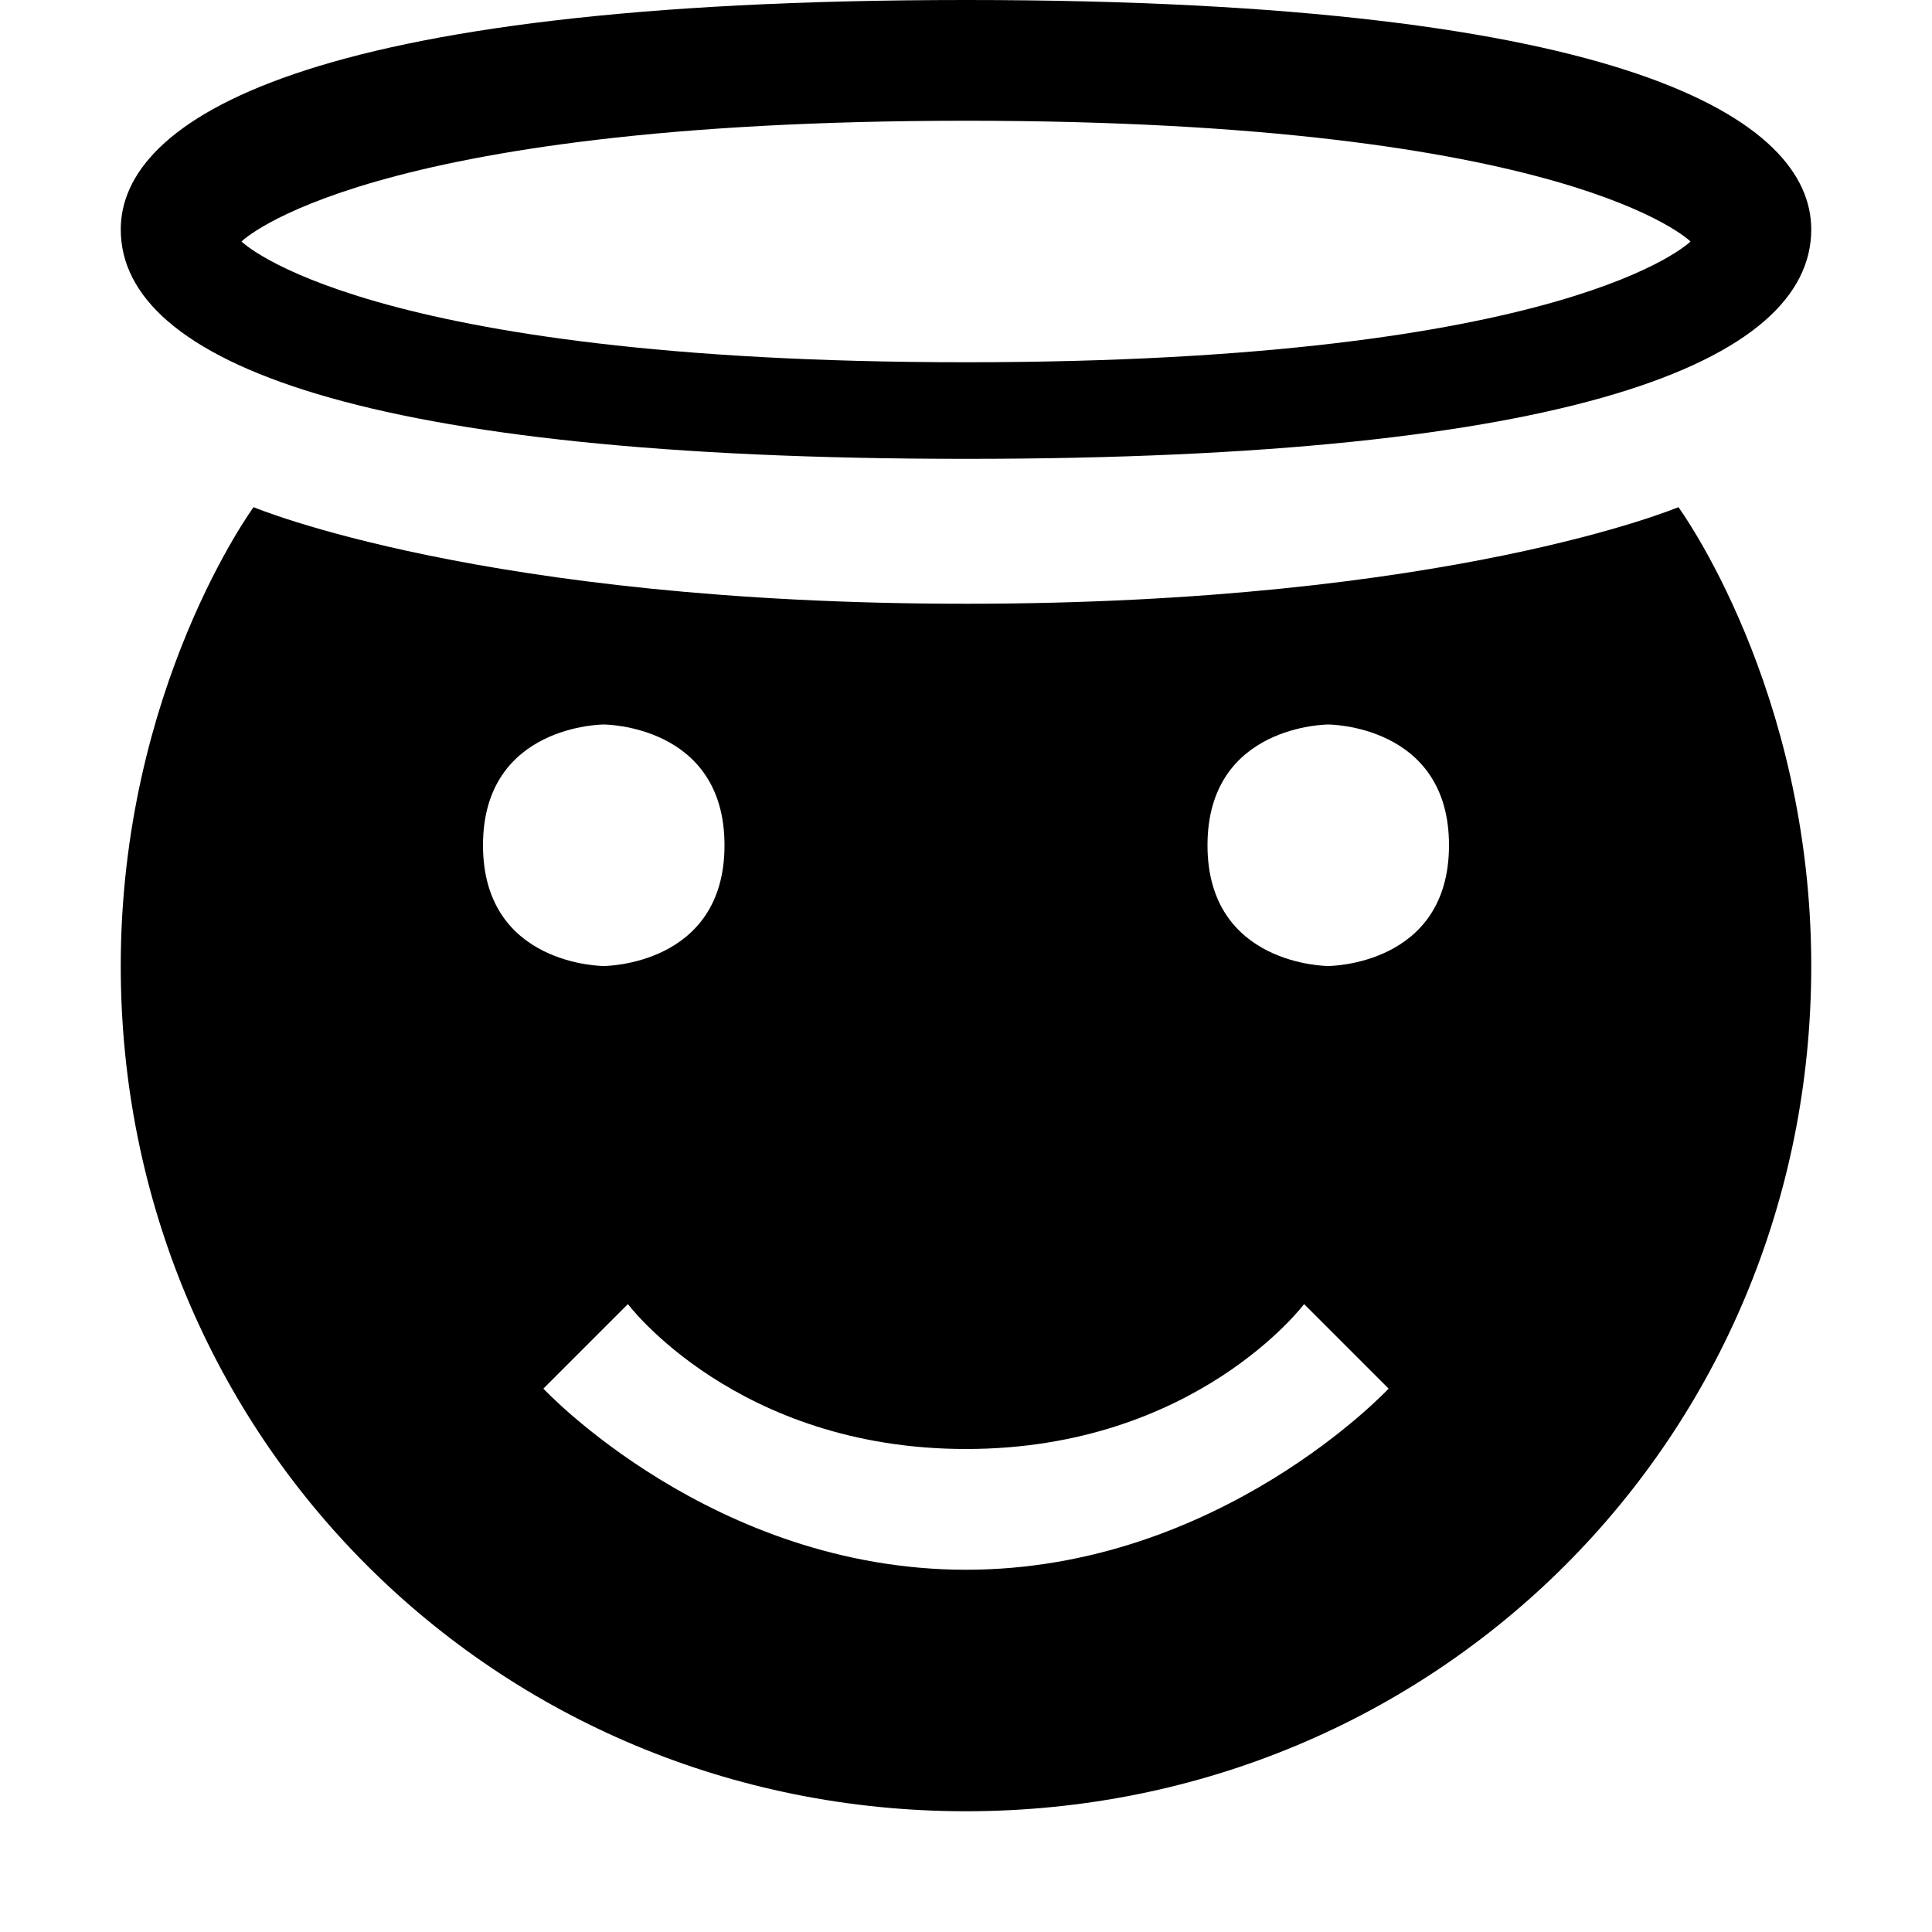 <svg viewBox="0 0 16 16"><path d="m8 0c-5.5 0-7 1-7 1.9 0 1.1 2 1.9 7 1.9s7-.8 7-1.9c0-.9-1.5-1.9-7-1.9zm0 1c5 0 6 1 6 1s-1 1-6 1-6-1-6-1 1-1 6-1zm-5.9 3.2s-1.1 1.5-1.1 3.8c0 3.9 3.1 7 7 7s7-3.1 7-7c0-2.3-1.1-3.8-1.1-3.8s-1.9.8-5.9.8-5.9-.8-5.9-.8zm2.9 1.8s1 0 1 1-1 1-1 1-1 0-1-1 1-1 1-1zm6 0s1 0 1 1-1 1-1 1-1 0-1-1 1-1 1-1zm-5.8 4.8s.9 1.2 2.8 1.2 2.8-1.2 2.8-1.2l.7.7s-1.4 1.5-3.5 1.5-3.5-1.5-3.5-1.5z"/></svg>